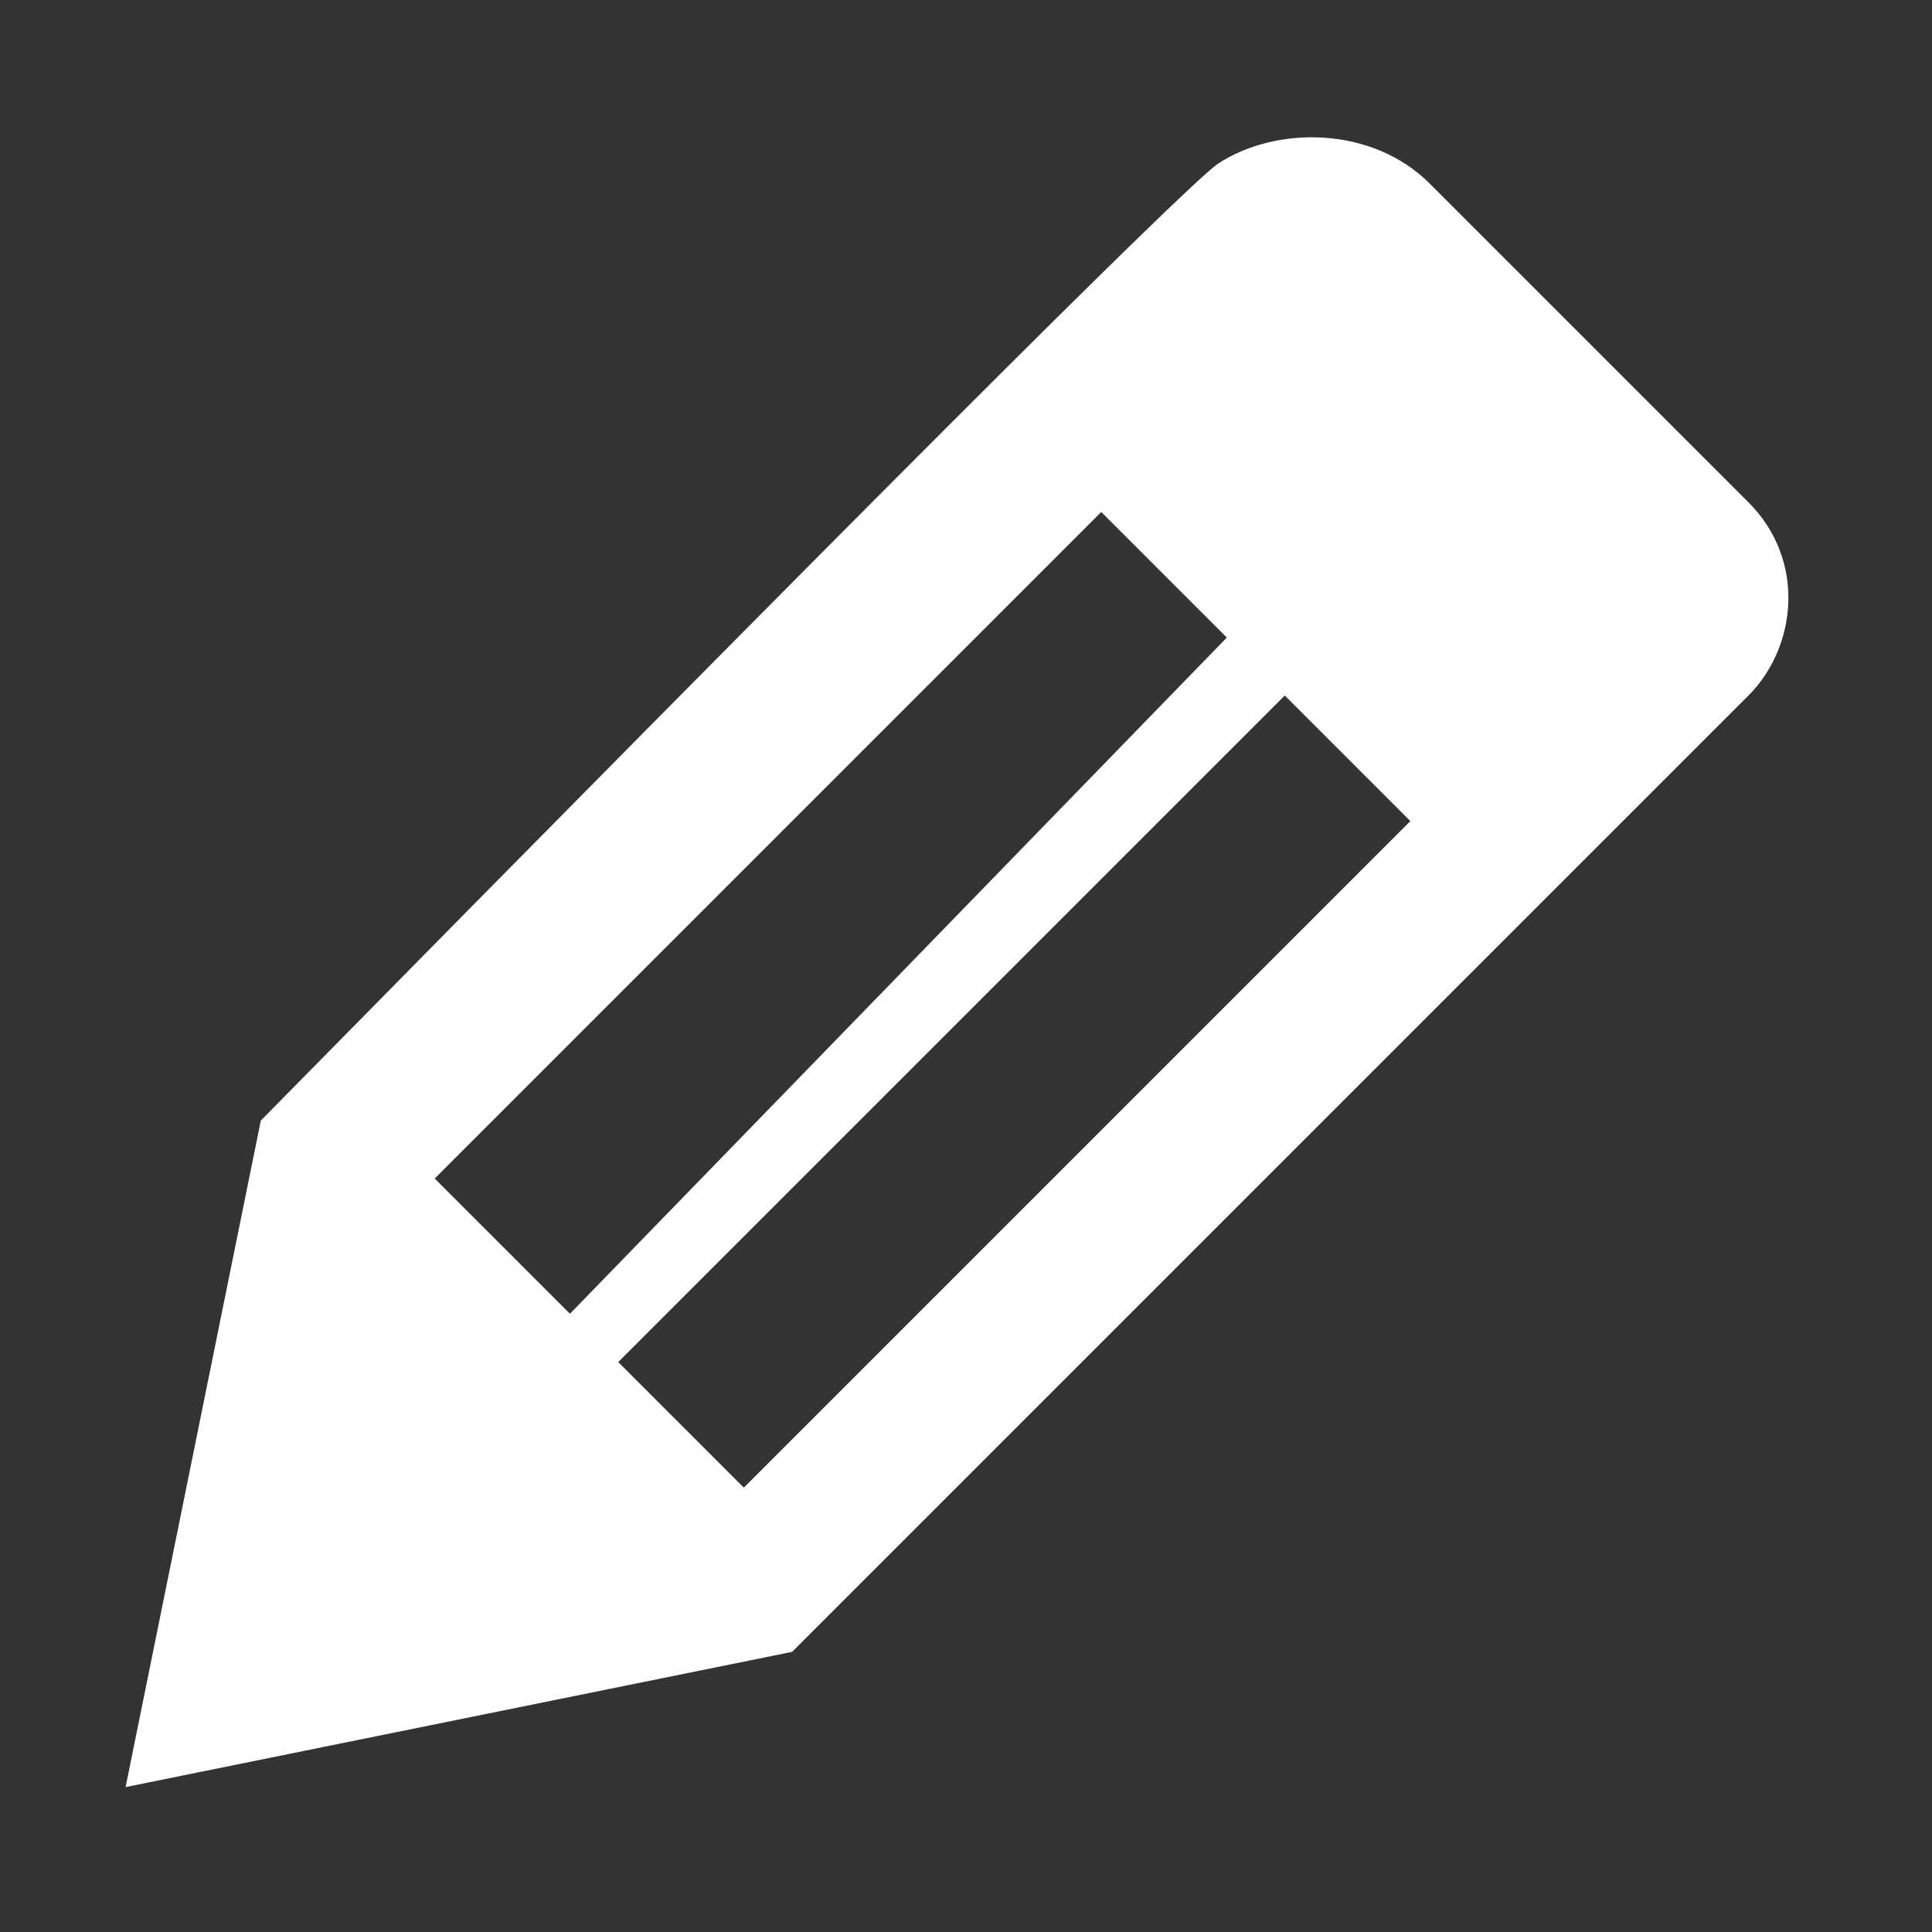<svg width="24" height="24" viewBox="0 0 24 24" fill="none" xmlns="http://www.w3.org/2000/svg">
<rect x="0" y="0" width="24" height="24" fill="#333333" stroke="none"/>
<path d="M7.68 16.92L9.24 18.48L17.52 10.2L15.96 8.64L7.68 16.92V16.92ZM15.24 7.92L13.68 6.36L5.4 14.64L7.08 16.32L15.24 7.92ZM17.76 2.28L21.72 6.24C22.44 6.96 22.32 8.04 21.72 8.64L9.84 20.52L1.56 22.2L3.24 13.92C10.68 6.36 14.64 2.4 15.12 2.04C15.84 1.56 17.04 1.56 17.76 2.28V2.28Z" fill="white"/>
</svg>
